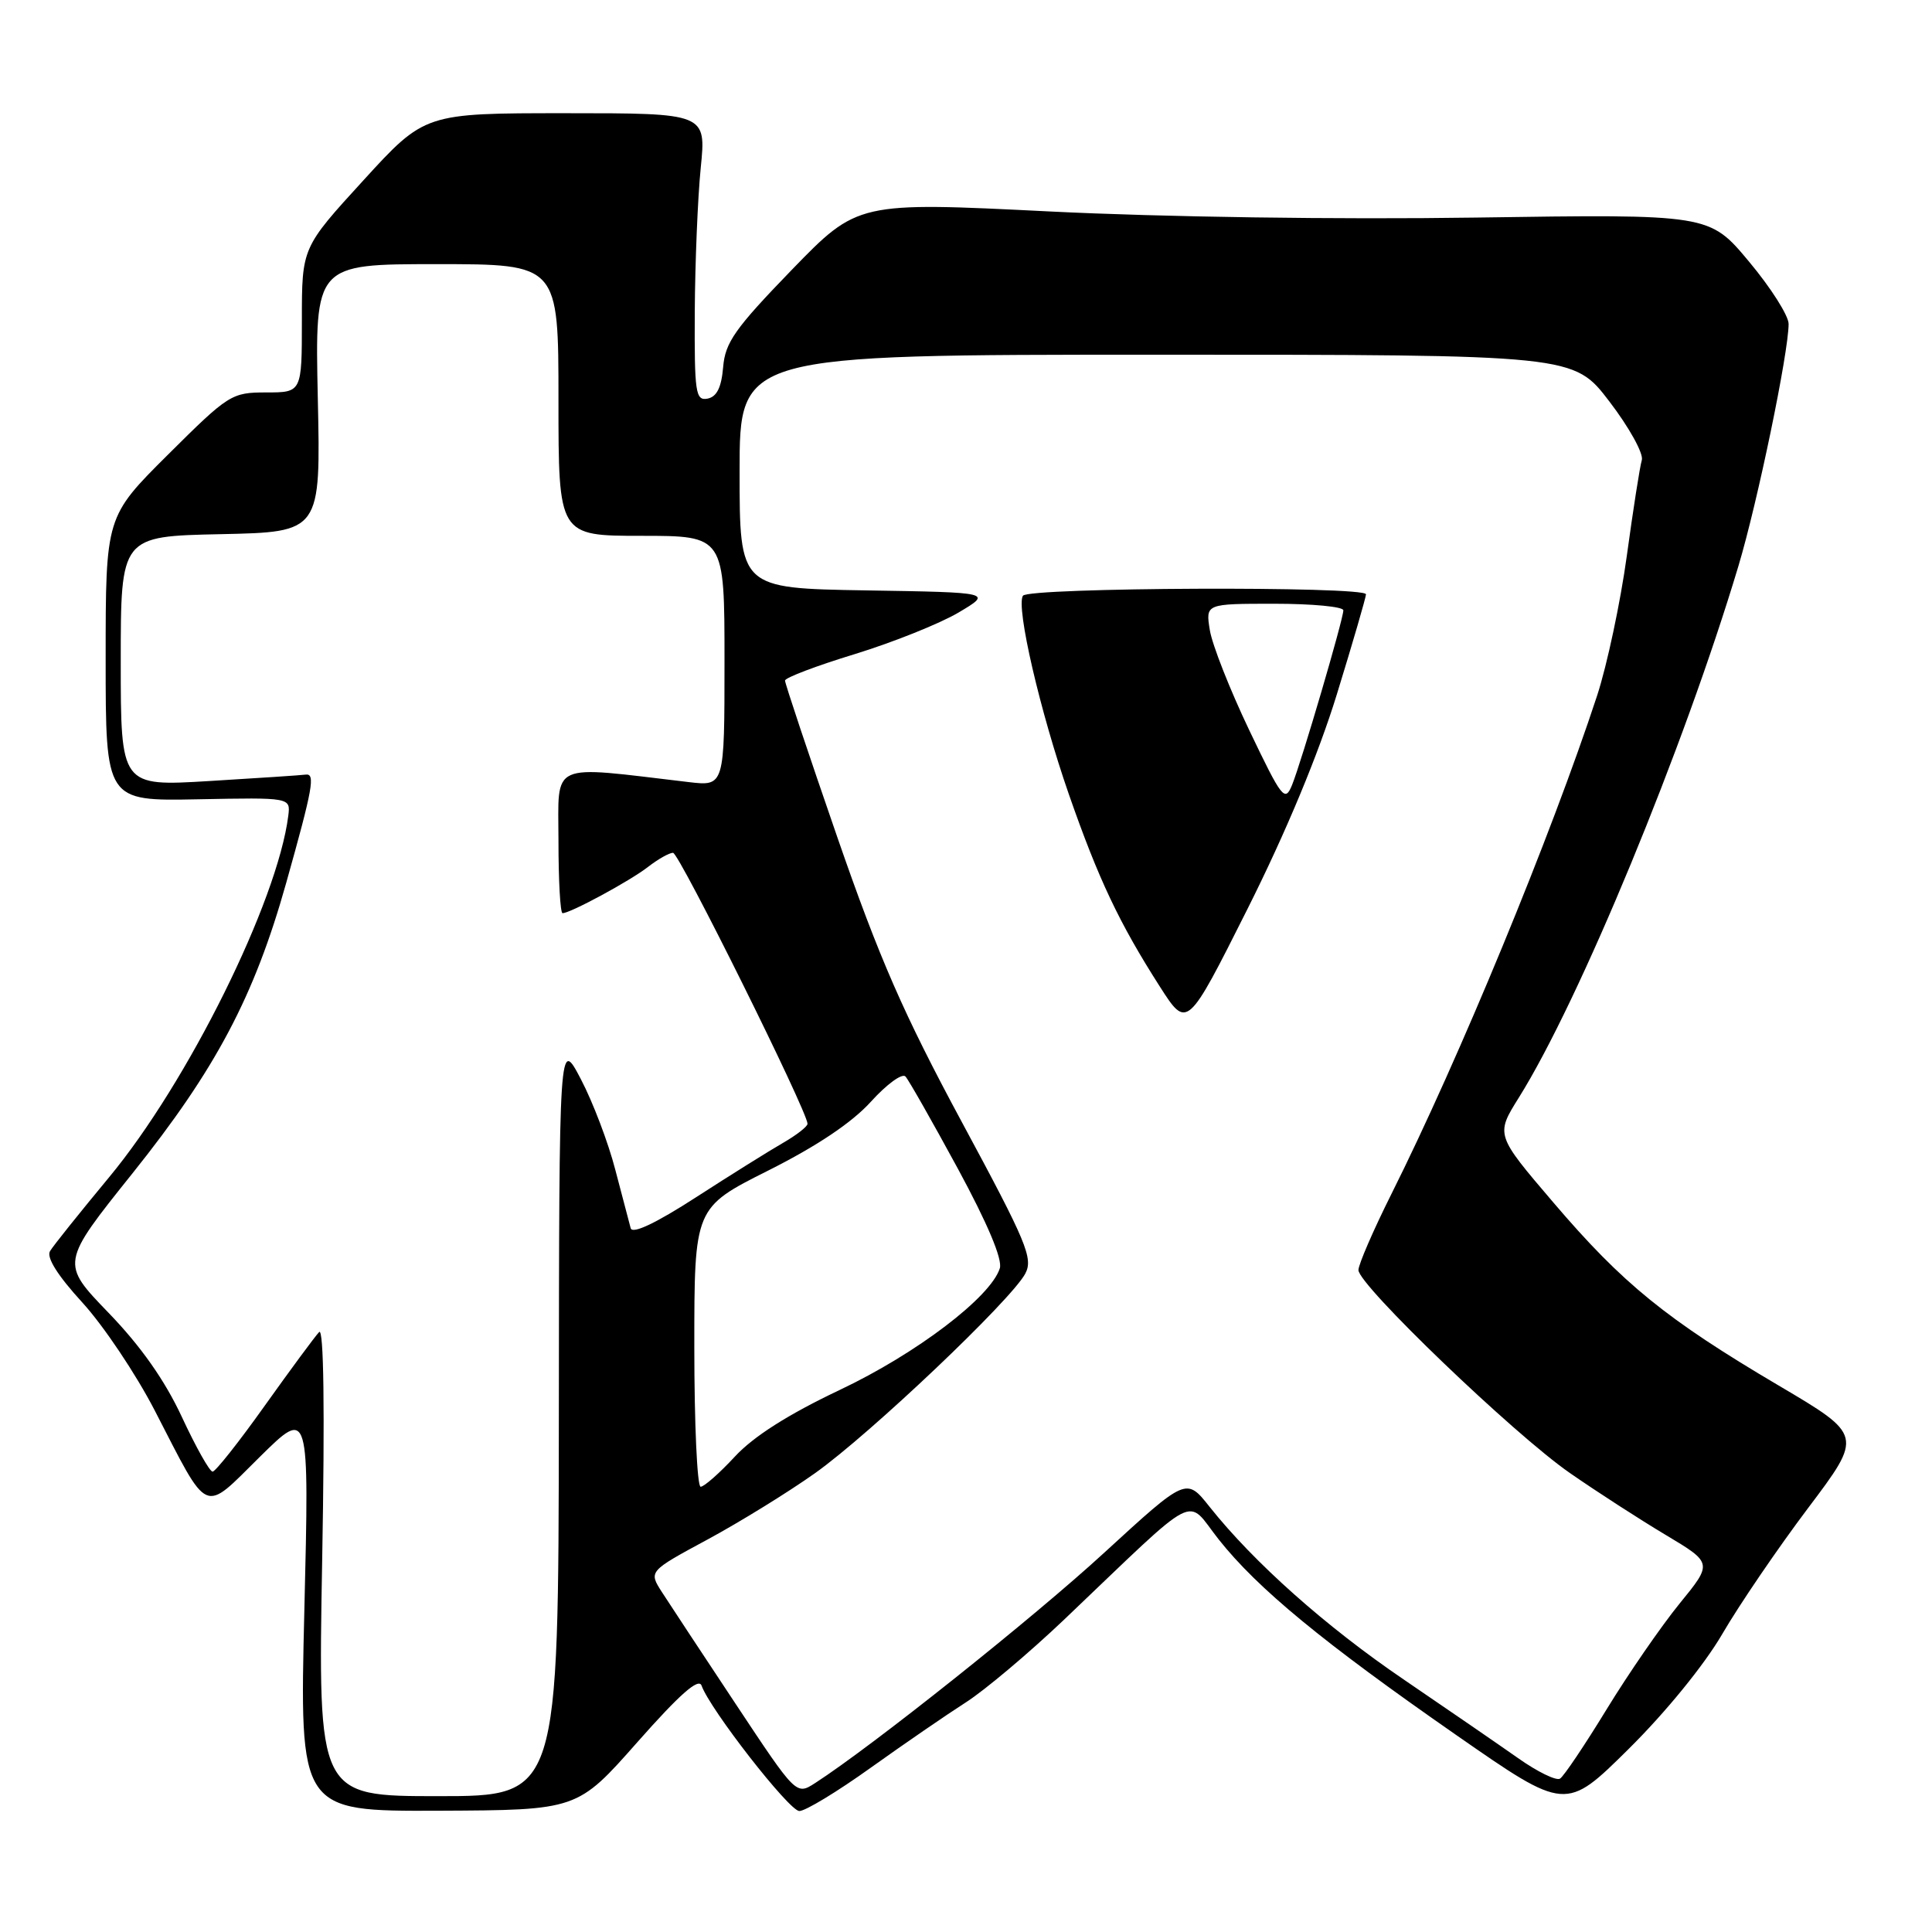 <?xml version="1.0" encoding="UTF-8" standalone="no"?>
<!DOCTYPE svg PUBLIC "-//W3C//DTD SVG 1.1//EN" "http://www.w3.org/Graphics/SVG/1.1/DTD/svg11.dtd" >
<svg xmlns="http://www.w3.org/2000/svg" xmlns:xlink="http://www.w3.org/1999/xlink" version="1.1" viewBox="0 0 256 256">
 <g >
 <path fill="currentColor"
d=" M 84.46 230.84 C 90.07 224.49 92.58 222.28 92.96 223.35 C 94.08 226.50 104.56 239.95 105.91 239.97 C 106.69 239.99 110.96 237.40 115.41 234.21 C 119.86 231.03 125.53 227.14 128.00 225.56 C 130.47 223.98 136.33 219.05 141.01 214.60 C 159.33 197.15 157.02 198.35 161.49 203.99 C 166.65 210.50 175.31 217.63 193.00 229.93 C 207.47 239.99 207.47 239.99 215.80 231.75 C 220.70 226.90 225.82 220.62 228.22 216.50 C 230.46 212.65 235.57 205.15 239.57 199.84 C 246.85 190.18 246.85 190.18 235.65 183.57 C 220.79 174.80 215.01 170.10 205.84 159.35 C 198.17 150.37 198.17 150.37 201.26 145.43 C 209.30 132.58 223.12 99.12 230.35 75.00 C 232.89 66.54 237.00 46.69 237.00 42.92 C 237.00 41.83 234.64 38.11 231.75 34.66 C 226.50 28.37 226.50 28.37 195.52 28.83 C 177.38 29.10 154.00 28.76 139.10 28.02 C 113.65 26.75 113.65 26.75 104.89 35.78 C 97.39 43.53 96.09 45.37 95.82 48.65 C 95.59 51.35 94.98 52.58 93.75 52.82 C 92.16 53.12 92.01 52.06 92.06 41.32 C 92.10 34.82 92.45 26.24 92.85 22.25 C 93.58 15.00 93.58 15.00 74.93 15.00 C 56.28 15.00 56.28 15.00 48.14 23.91 C 40.00 32.81 40.00 32.81 40.00 42.41 C 40.00 52.00 40.00 52.00 35.27 52.00 C 30.69 52.00 30.29 52.25 22.27 60.23 C 14.00 68.46 14.00 68.46 14.00 87.30 C 14.00 106.15 14.00 106.15 26.25 105.91 C 38.50 105.67 38.50 105.67 38.20 108.09 C 36.76 119.46 24.89 143.42 14.45 156.00 C 10.57 160.68 7.05 165.07 6.63 165.78 C 6.12 166.60 7.64 169.02 10.91 172.59 C 13.70 175.64 18.01 182.07 20.50 186.89 C 27.79 201.01 26.80 200.57 34.43 193.04 C 40.98 186.58 40.98 186.58 40.33 213.29 C 39.68 240.00 39.68 240.00 58.09 239.93 C 76.50 239.85 76.50 239.85 84.46 230.84 Z  M 42.69 206.75 C 43.05 186.73 42.90 175.86 42.29 176.50 C 41.76 177.05 38.52 181.44 35.09 186.25 C 31.67 191.06 28.55 195.00 28.17 195.00 C 27.78 195.00 25.95 191.74 24.10 187.76 C 21.83 182.88 18.65 178.37 14.38 173.95 C 8.03 167.37 8.03 167.37 17.58 155.44 C 28.60 141.66 33.69 132.05 37.92 117.00 C 41.46 104.40 41.81 102.46 40.50 102.64 C 39.95 102.72 34.21 103.10 27.75 103.49 C 16.00 104.20 16.00 104.20 16.00 87.63 C 16.00 71.06 16.00 71.06 29.25 70.78 C 42.50 70.50 42.50 70.50 42.11 52.75 C 41.73 35.00 41.73 35.00 57.86 35.00 C 74.00 35.00 74.00 35.00 74.00 53.00 C 74.00 71.00 74.00 71.00 85.00 71.00 C 96.00 71.00 96.00 71.00 96.00 87.59 C 96.00 104.19 96.00 104.19 91.25 103.63 C 72.56 101.43 74.00 100.78 74.00 111.40 C 74.00 116.68 74.24 121.00 74.54 121.00 C 75.59 121.00 83.53 116.70 85.88 114.86 C 87.20 113.84 88.68 113.00 89.18 113.00 C 89.99 113.00 107.00 147.28 107.00 148.91 C 107.00 149.27 105.54 150.41 103.75 151.44 C 101.96 152.47 96.77 155.71 92.22 158.65 C 86.91 162.08 83.81 163.55 83.57 162.75 C 83.38 162.06 82.46 158.57 81.53 155.00 C 80.61 151.43 78.56 146.03 76.97 143.00 C 74.09 137.50 74.09 137.50 74.05 187.75 C 74.00 238.00 74.00 238.00 58.07 238.00 C 42.13 238.00 42.13 238.00 42.69 206.75 Z  M 97.50 225.81 C 93.10 219.18 88.70 212.50 87.72 210.98 C 85.94 208.21 85.94 208.21 93.72 204.01 C 98.00 201.70 104.42 197.74 108.00 195.20 C 115.27 190.04 133.98 172.28 135.85 168.77 C 136.93 166.74 136.05 164.63 127.46 148.70 C 119.73 134.35 116.52 127.02 110.93 110.88 C 107.12 99.86 104.01 90.55 104.02 90.18 C 104.02 89.80 108.19 88.22 113.27 86.67 C 118.34 85.11 124.53 82.63 127.00 81.17 C 131.50 78.50 131.50 78.50 114.75 78.23 C 98.00 77.95 98.00 77.95 98.00 62.48 C 98.00 47.00 98.00 47.00 153.26 47.00 C 208.52 47.00 208.52 47.00 213.26 53.21 C 215.87 56.62 217.80 60.11 217.55 60.96 C 217.29 61.81 216.40 67.52 215.56 73.66 C 214.72 79.79 212.95 88.12 211.63 92.16 C 205.53 110.74 193.35 140.26 184.36 158.23 C 181.96 163.03 180.00 167.56 180.00 168.29 C 180.00 170.27 200.54 189.99 208.00 195.17 C 211.57 197.65 217.30 201.35 220.72 203.39 C 226.94 207.11 226.94 207.11 222.53 212.51 C 220.11 215.49 215.76 221.79 212.87 226.52 C 209.98 231.25 207.21 235.37 206.71 235.68 C 206.21 235.99 203.71 234.77 201.15 232.96 C 198.59 231.16 191.80 226.49 186.07 222.59 C 175.70 215.55 166.14 207.04 160.26 199.64 C 157.19 195.77 157.19 195.77 146.34 205.72 C 136.93 214.37 115.56 231.39 108.00 236.27 C 105.50 237.88 105.50 237.88 97.50 225.81 Z  M 177.14 92.00 C 179.26 85.12 180.99 79.16 181.00 78.75 C 181.00 77.64 136.23 77.83 135.54 78.94 C 134.61 80.45 137.80 94.24 141.63 105.25 C 145.55 116.49 148.29 122.29 153.68 130.72 C 157.30 136.37 157.30 136.37 165.30 120.44 C 170.40 110.27 174.69 99.97 177.14 92.00 Z  M 92.00 178.51 C 92.00 160.02 92.00 160.02 101.80 155.10 C 108.27 151.85 112.89 148.75 115.40 145.98 C 117.48 143.68 119.54 142.17 119.98 142.64 C 120.41 143.11 123.53 148.61 126.92 154.85 C 130.86 162.13 132.86 166.87 132.48 168.06 C 131.27 171.88 121.44 179.36 111.28 184.17 C 104.43 187.42 99.85 190.33 97.37 193.01 C 95.34 195.20 93.30 197.00 92.84 197.00 C 92.38 197.00 92.00 188.68 92.00 178.51 Z  M 165.53 96.75 C 162.97 91.39 160.62 85.43 160.31 83.50 C 159.74 80.00 159.74 80.00 168.87 80.00 C 173.89 80.00 178.00 80.39 178.00 80.87 C 178.00 82.05 172.47 100.88 171.21 104.00 C 170.26 106.33 169.88 105.85 165.53 96.75 Z "/>
</g>
</svg>